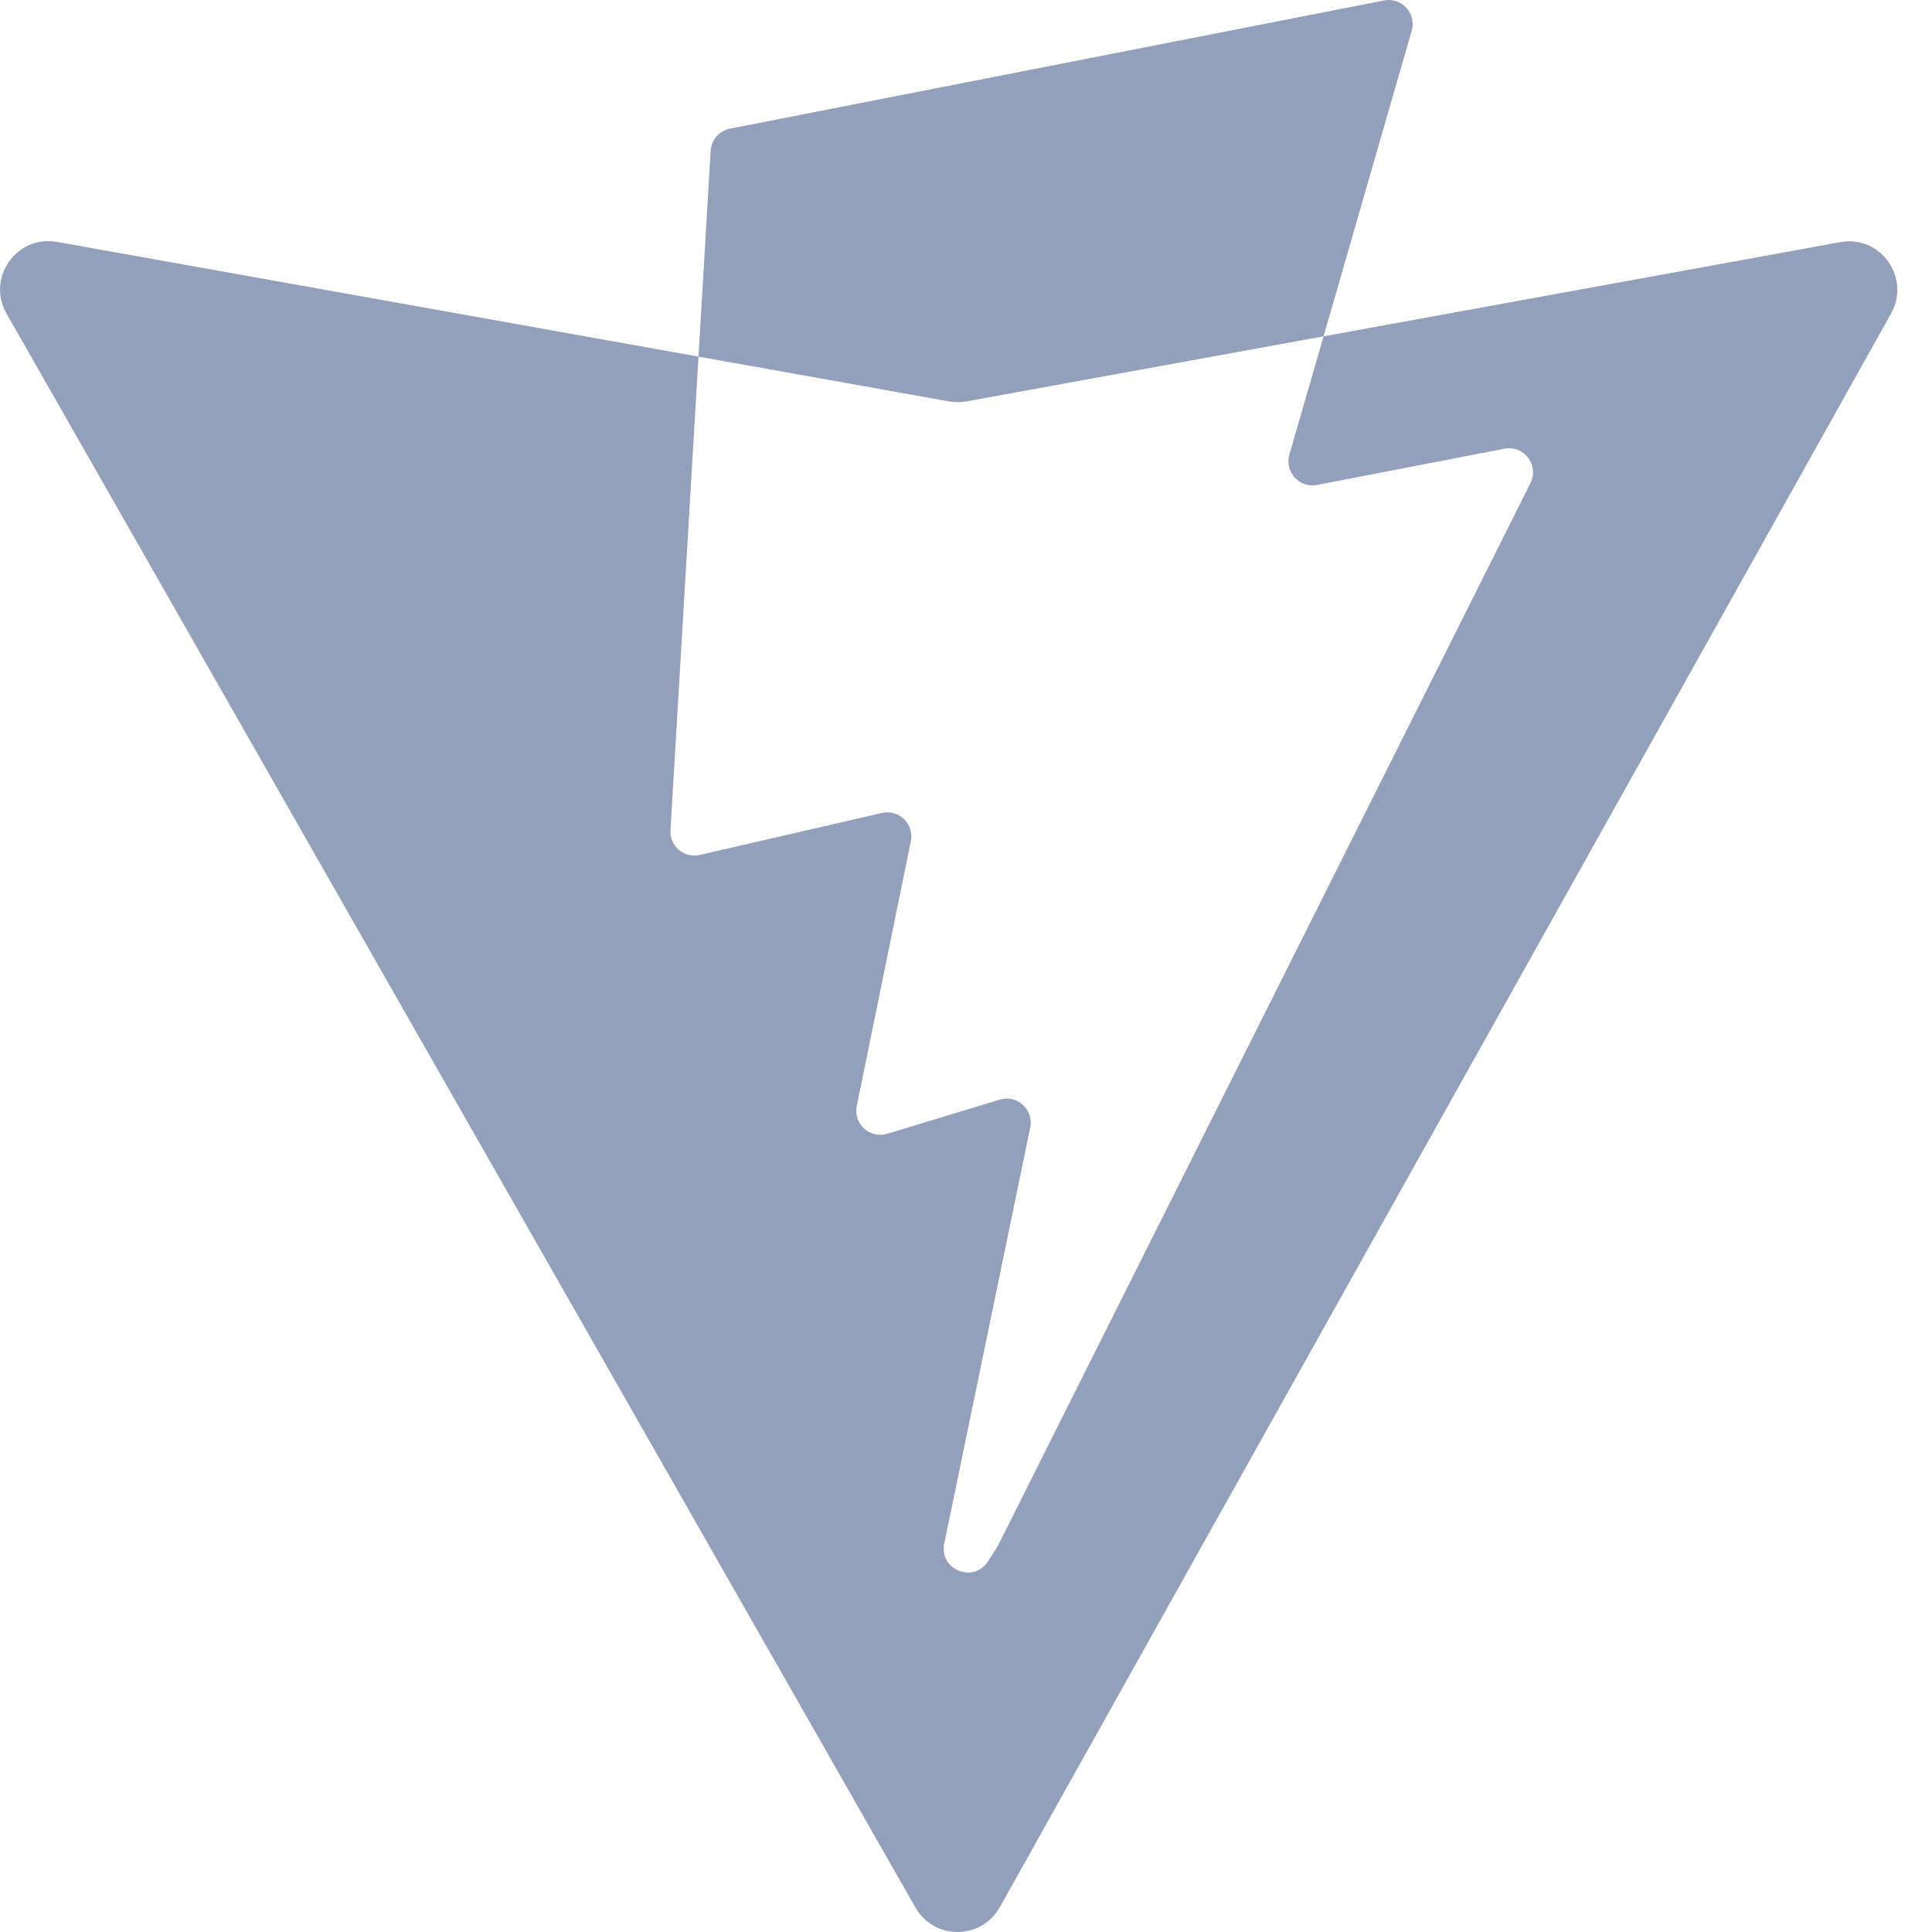 <svg width="24" height="24" viewBox="0 0 24 24" fill="none" xmlns="http://www.w3.org/2000/svg">
<path fill-rule="evenodd" clip-rule="evenodd" d="M9.069 1.598L17.192 0.006C17.412 -0.037 17.598 0.167 17.537 0.38L16.442 4.178L12.007 4.986C11.936 4.999 11.864 4.999 11.793 4.987L8.677 4.43L8.828 1.873C8.837 1.737 8.935 1.624 9.069 1.598ZM8.677 4.43L0.709 3.005C0.207 2.915 -0.172 3.452 0.081 3.895L11.372 23.696C11.604 24.103 12.191 24.101 12.42 23.692L23.492 3.894C23.74 3.449 23.359 2.916 22.859 3.008L16.442 4.178L16.017 5.648C15.956 5.862 16.142 6.066 16.361 6.024L18.689 5.574C18.932 5.527 19.123 5.78 19.012 6.001L12.392 19.211L12.272 19.397C12.093 19.674 11.663 19.498 11.73 19.174L12.798 14.006C12.843 13.784 12.635 13.594 12.419 13.66L11.022 14.084C10.805 14.15 10.598 13.961 10.643 13.739L11.315 10.449C11.358 10.236 11.167 10.05 10.955 10.099L8.694 10.62C8.499 10.666 8.317 10.511 8.329 10.312L8.677 4.43Z" fill="#93A0BB"/>
</svg>
